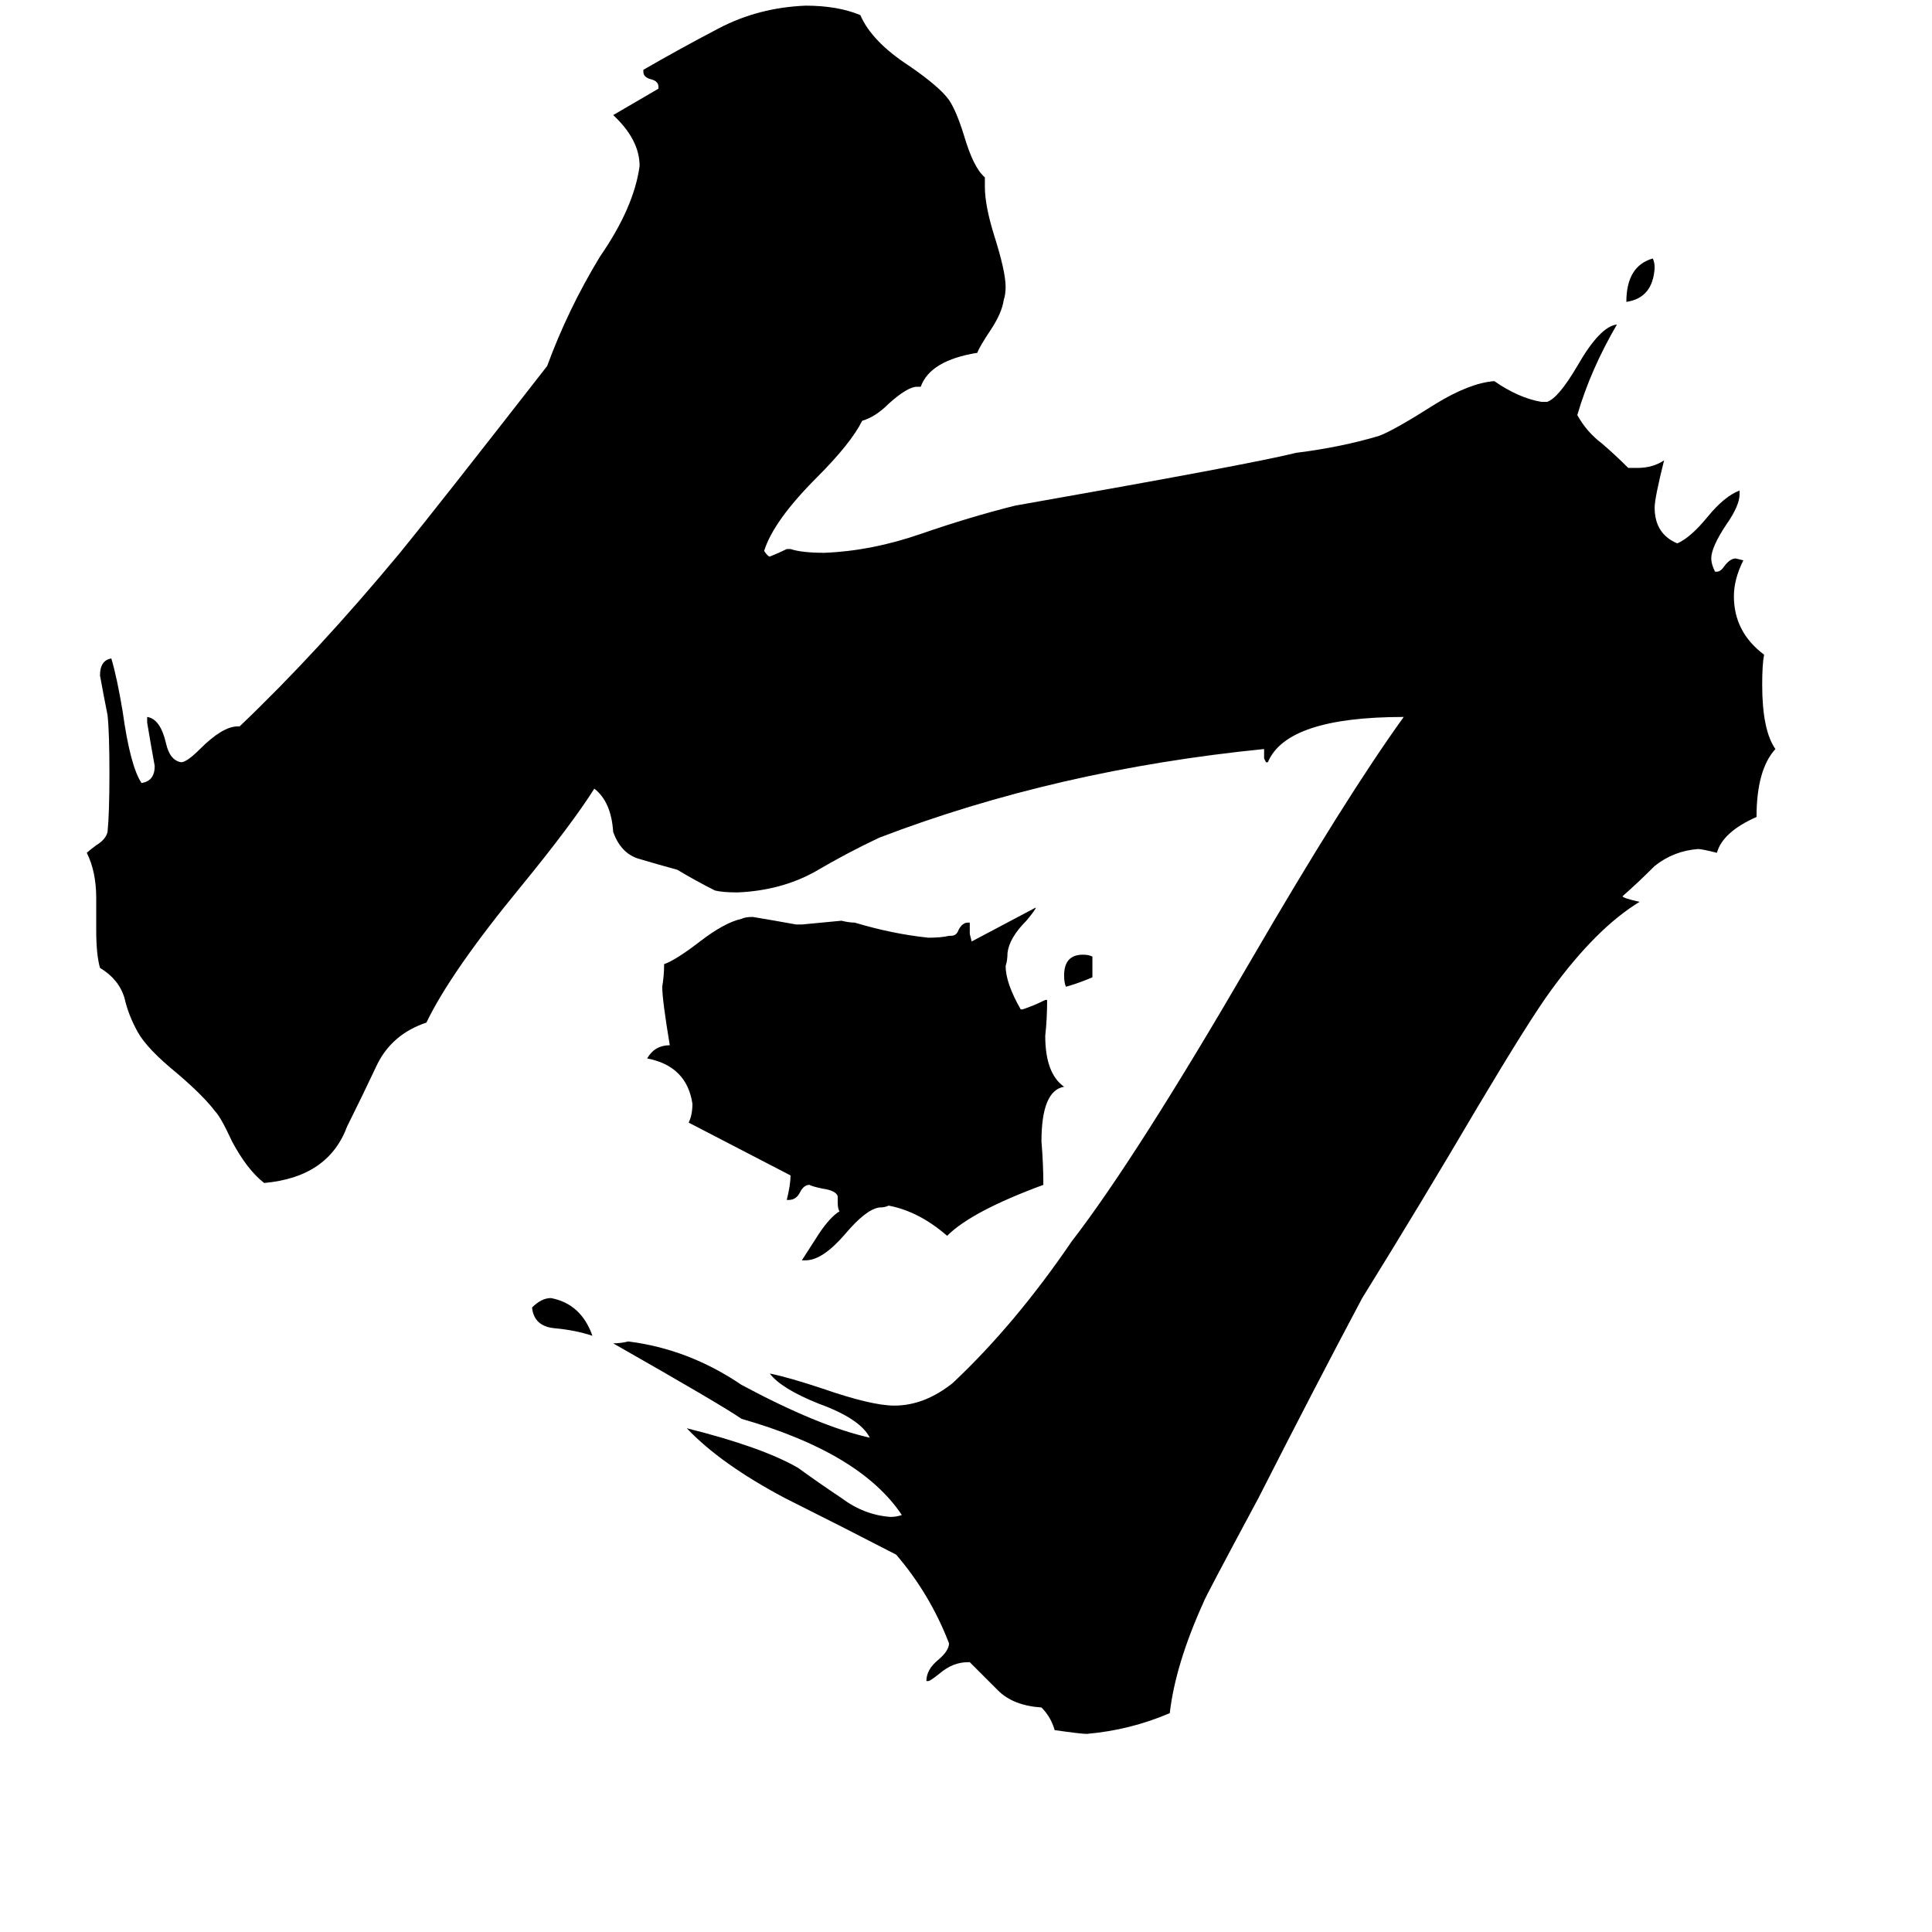 <svg xmlns="http://www.w3.org/2000/svg" viewBox="0 -800 1024 1024">
	<path fill="#000000" d="M579 -293V-282Q572 -279 565 -277Q564 -279 564 -283Q564 -294 574 -294Q577 -294 579 -293ZM862 -640Q862 -659 876 -663Q877 -661 877 -658Q876 -642 862 -640ZM314 -92Q305 -95 294 -96Q283 -97 282 -107Q287 -112 292 -112Q308 -109 314 -92ZM427 -132H425Q427 -135 434 -146Q440 -155 445 -158Q444 -159 444 -163V-166Q443 -169 436 -170Q431 -171 429 -172Q426 -172 424 -168Q422 -164 418 -164H417Q419 -172 419 -177Q392 -191 365 -205Q367 -209 367 -215Q364 -235 343 -239Q347 -246 355 -246Q351 -270 351 -277Q352 -283 352 -289Q358 -291 371 -301Q384 -311 393 -313Q395 -314 399 -314Q411 -312 422 -310H425Q436 -311 446 -312Q450 -311 453 -311Q473 -305 492 -303Q499 -303 503 -304H504Q507 -304 508 -307Q510 -311 513 -311H514V-305L515 -301Q532 -310 549 -319Q549 -318 544 -312Q535 -303 534 -295Q534 -291 533 -288Q533 -279 541 -265H542Q548 -267 554 -270H555Q555 -260 554 -251Q554 -231 564 -224Q552 -222 552 -195Q553 -183 553 -172Q515 -158 502 -145Q487 -158 471 -161Q469 -160 466 -160Q459 -159 448 -146Q436 -132 427 -132ZM514 81H513Q505 81 498 87Q493 91 492 91H491Q491 85 497 80Q503 75 503 71Q493 45 475 24Q446 9 416 -6Q382 -24 364 -43Q404 -33 423 -22Q434 -14 446 -6Q458 3 472 4Q475 4 478 3Q456 -30 393 -48Q383 -55 325 -88Q329 -88 333 -89Q365 -85 393 -66Q434 -44 461 -38Q456 -48 434 -56Q414 -64 408 -72Q418 -70 436 -64Q462 -55 474 -55Q490 -55 505 -67Q538 -98 568 -142Q602 -186 663 -291Q713 -377 744 -420Q682 -420 672 -396H671L670 -398V-403Q560 -392 466 -356Q449 -348 432 -338Q414 -328 391 -327Q383 -327 379 -328Q369 -333 359 -339Q348 -342 338 -345Q329 -348 325 -359Q324 -375 315 -382Q303 -363 276 -330Q239 -285 226 -258Q208 -252 200 -236Q192 -219 184 -203Q174 -176 140 -173Q131 -180 123 -195Q117 -208 114 -211Q108 -219 94 -231Q78 -244 73 -253Q68 -262 66 -271Q63 -281 53 -287Q51 -294 51 -307V-324Q51 -338 46 -348Q47 -349 51 -352Q56 -355 57 -359Q58 -369 58 -390Q58 -412 57 -421Q55 -431 53 -442Q53 -450 59 -451Q62 -441 65 -423Q69 -394 75 -385Q82 -386 82 -394Q80 -405 78 -417V-420Q85 -419 88 -406Q90 -397 96 -396Q99 -396 106 -403Q118 -415 126 -415H127Q168 -454 212 -507Q230 -529 290 -606Q301 -636 318 -664Q336 -690 339 -712Q339 -726 325 -739Q337 -746 349 -753V-754Q349 -757 345 -758Q341 -759 341 -762V-763Q360 -774 381 -785Q402 -796 427 -797Q444 -797 456 -792Q462 -778 482 -765Q498 -754 503 -747Q507 -741 511 -728Q516 -711 522 -706V-701Q522 -691 527 -675Q533 -656 533 -648Q533 -644 532 -641Q531 -634 525 -625Q519 -616 518 -613Q493 -609 488 -595H486Q481 -595 471 -586Q464 -579 457 -577Q451 -565 433 -547Q410 -524 405 -508Q407 -505 408 -505Q413 -507 417 -509H419Q425 -507 437 -507Q462 -508 488 -517Q514 -526 538 -532Q663 -554 687 -560Q711 -563 731 -569Q739 -572 761 -586Q779 -597 792 -598Q805 -589 817 -587H820Q826 -589 836 -606Q848 -627 857 -628Q843 -604 836 -580Q841 -571 849 -565Q856 -559 863 -552H868Q876 -552 882 -556Q877 -536 877 -531Q877 -517 889 -512Q896 -515 905 -526Q914 -537 922 -540V-538Q922 -532 915 -522Q907 -510 907 -504Q907 -501 909 -497H910Q912 -497 914 -500Q917 -504 920 -504L924 -503Q919 -493 919 -484Q919 -465 935 -453Q934 -448 934 -437Q934 -413 941 -403Q931 -392 931 -367Q913 -359 910 -348Q902 -350 900 -350Q887 -349 877 -341Q868 -332 860 -325Q860 -324 869 -322Q846 -308 822 -275Q811 -260 783 -213Q753 -162 722 -112Q697 -65 667 -6Q638 48 638 49Q623 82 620 108Q599 117 576 119Q573 119 559 117Q557 110 552 105Q537 104 529 96Q521 88 514 81Z"/>
</svg>